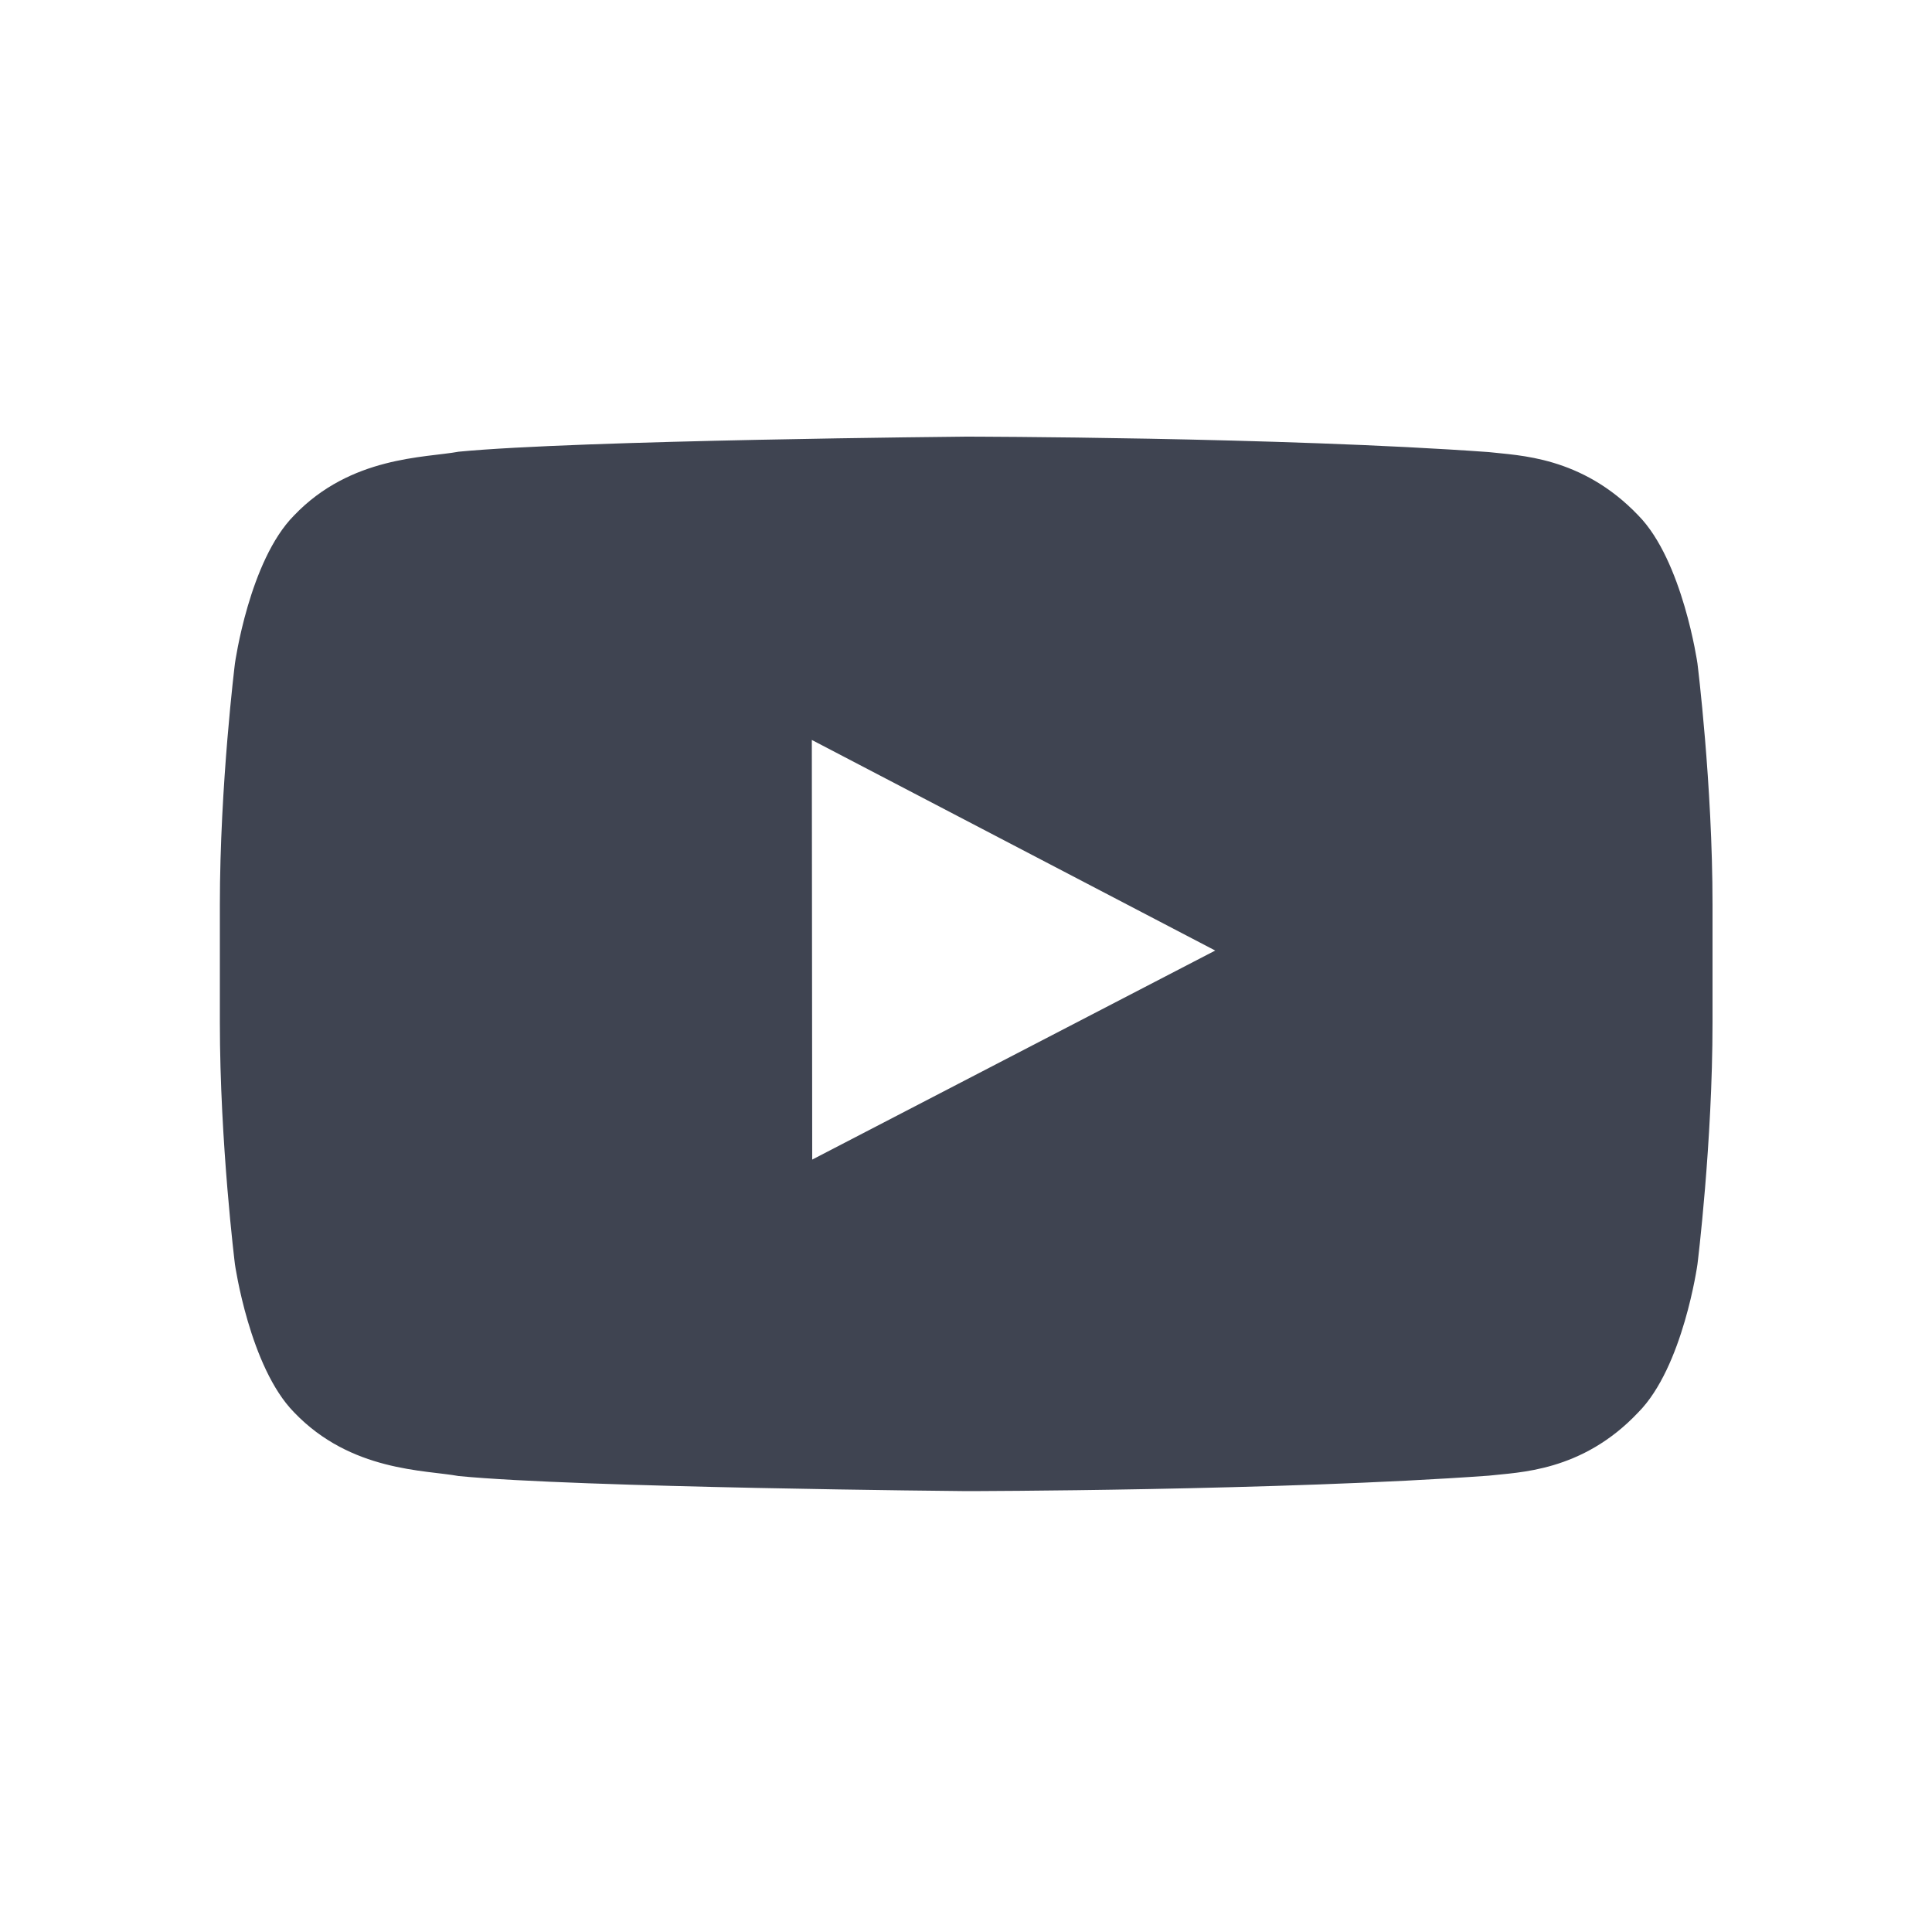 <?xml version="1.0" encoding="utf-8"?>
<!-- Generator: Adobe Illustrator 18.1.1, SVG Export Plug-In . SVG Version: 6.00 Build 0)  -->
<svg version="1.1" id="Layer_1" xmlns="http://www.w3.org/2000/svg" xmlns:xlink="http://www.w3.org/1999/xlink" x="0px" y="0px"
	 viewBox="0 0 500 500" enable-background="new 0 0 500 500" xml:space="preserve">
<path fill="#3F4451" d="M439.3,171.7c0,0-3.8-26.6-15.3-38.3c-14.7-15.4-31.1-15.5-38.7-16.4c-54-3.9-135.2-4-135.2-4
	s-100.4,0.9-131.4,3.9c-8.6,1.6-27.9,1.1-42.6,16.5c-11.6,11.7-15.3,38.3-15.3,38.3s-3.9,31.3-3.9,62.5v30.4
	c0,31.3,3.9,62.6,3.9,62.6s3.8,26.6,15.3,38.3c14.7,15.4,34,14.9,42.6,16.5c30.9,3,131.4,3.9,131.4,3.9s81.2-0.1,135.2-4
	c7.6-0.9,24.1-0.9,38.7-16.4c11.6-11.7,15.3-38.3,15.3-38.3s3.9-31.3,3.9-62.6v-30.5C443.2,202.9,439.3,171.7,439.3,171.7z
	 M210.2,300.1L210.2,300.1l-0.1-108.6L314.5,246L210.2,300.1z"/>
</svg>

